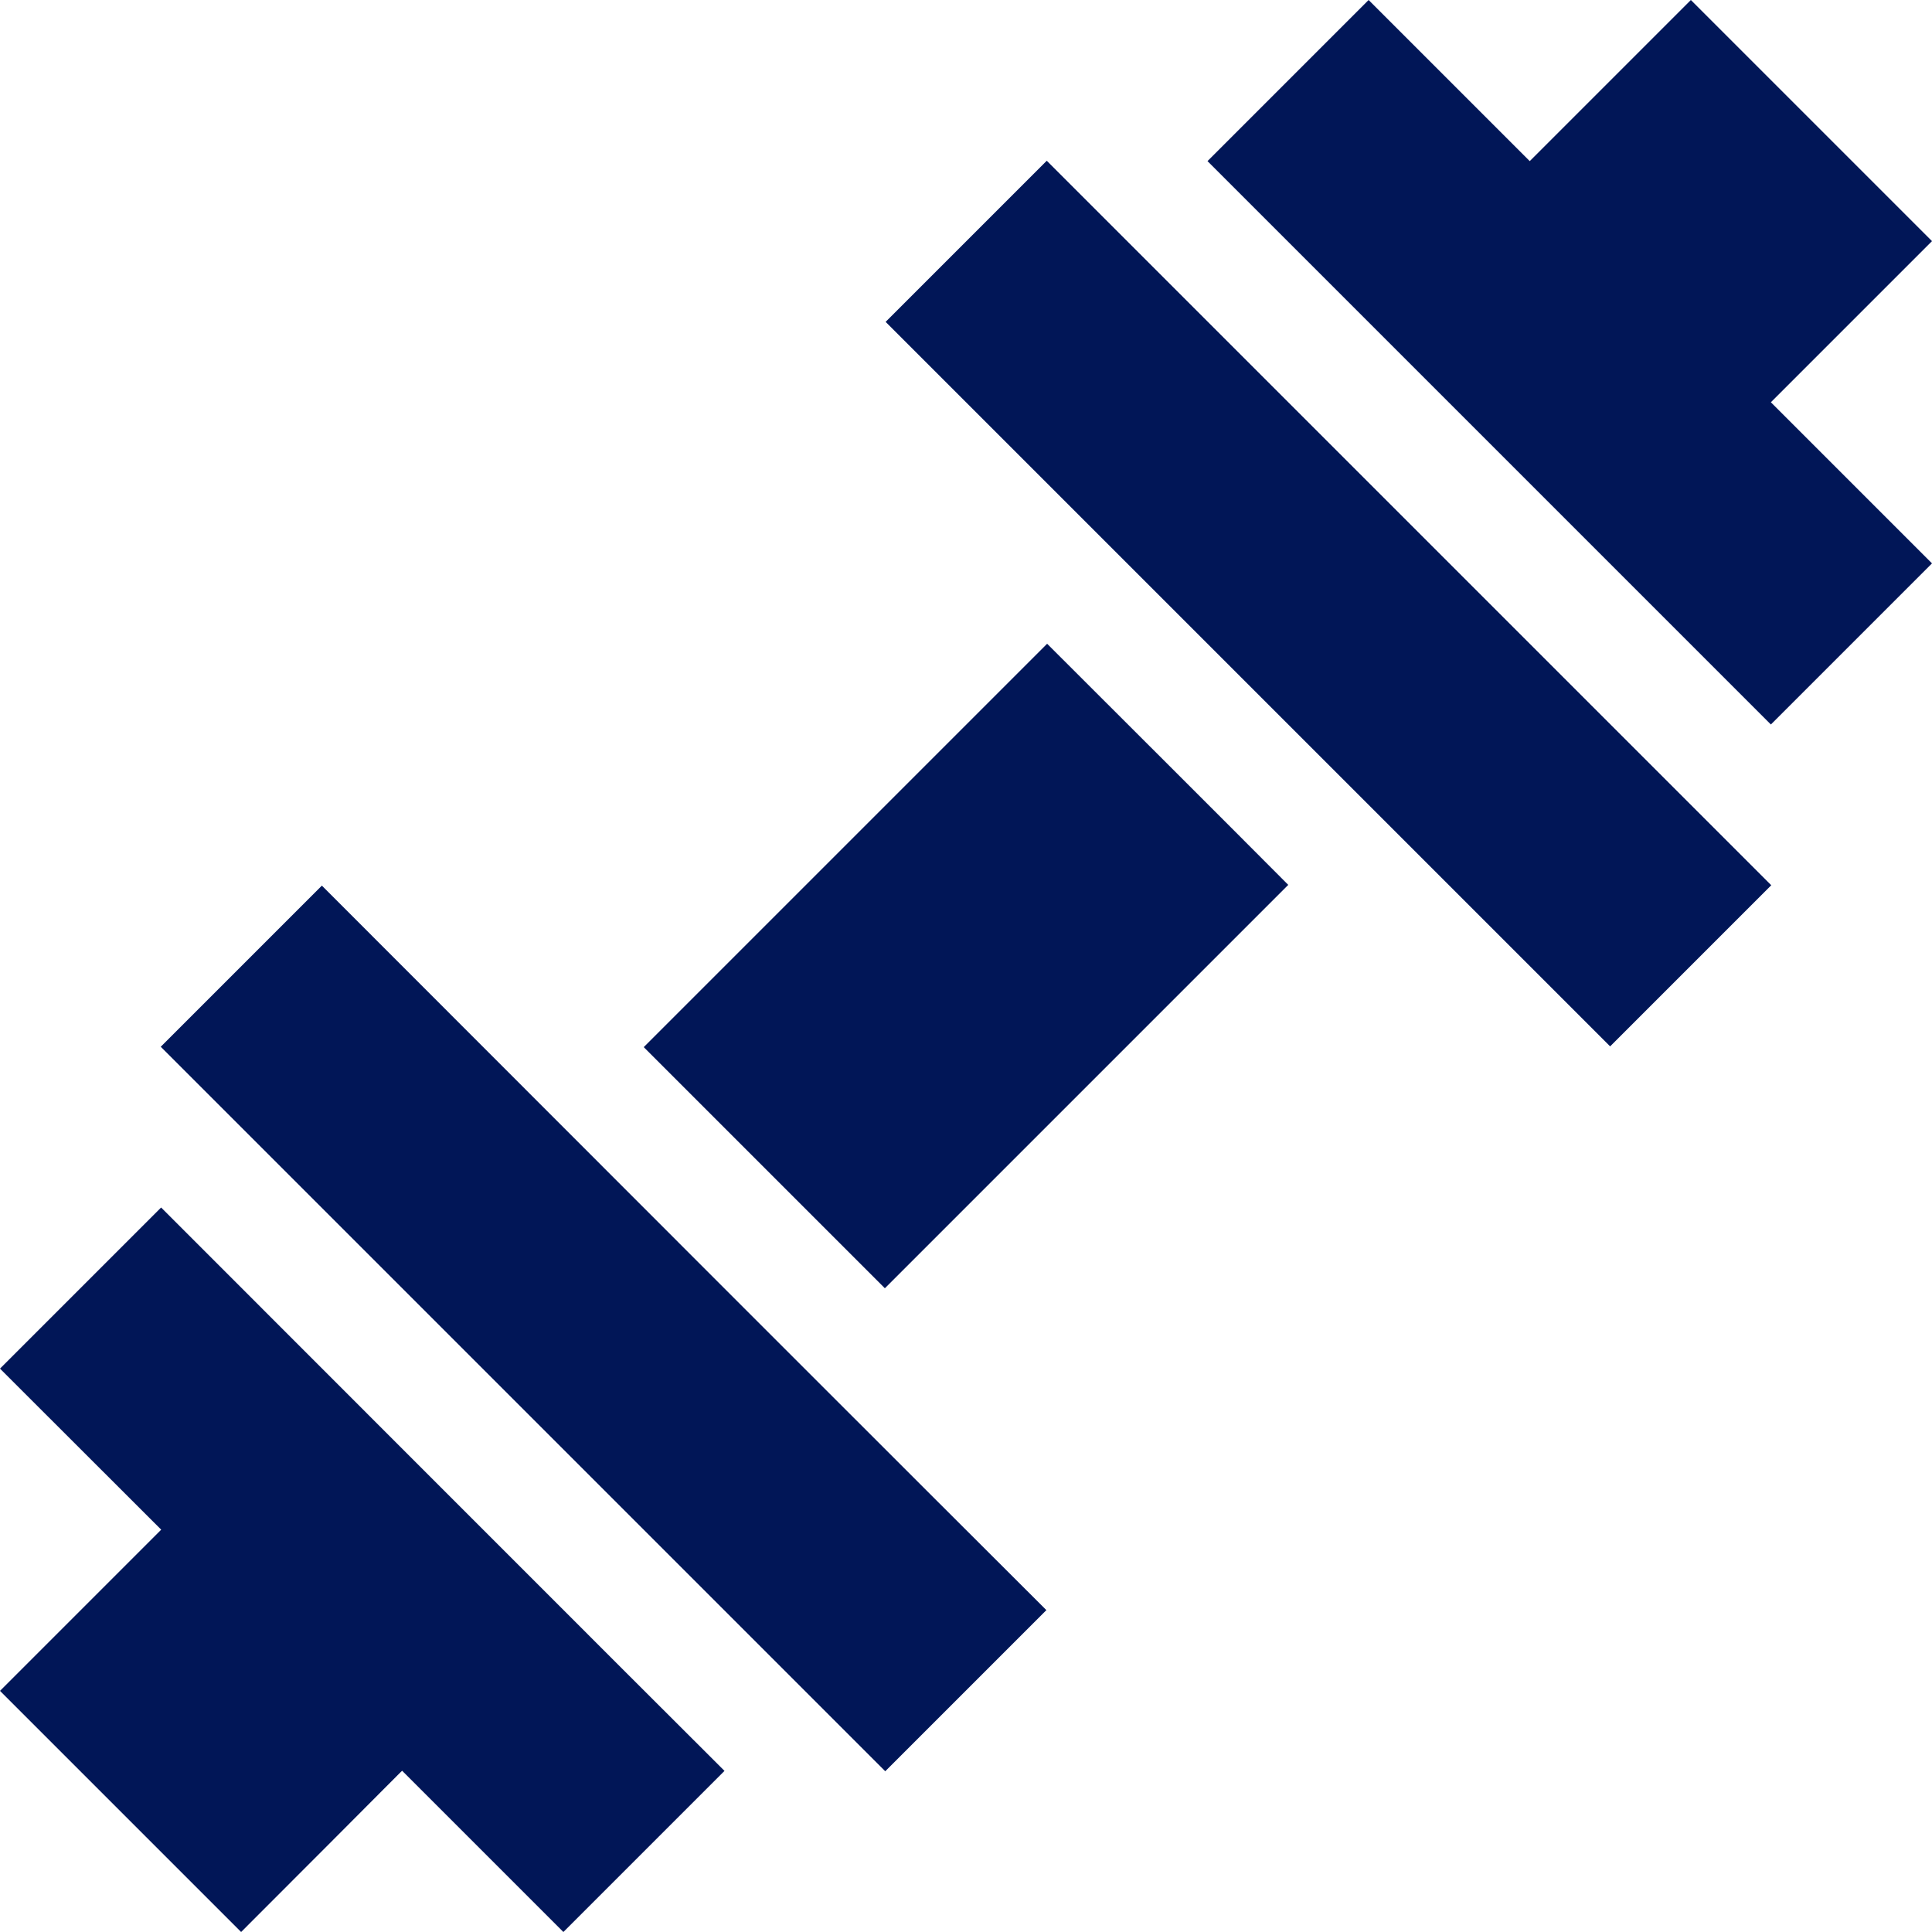 <?xml version="1.0" encoding="utf-8"?>
<!-- Generator: Adobe Illustrator 24.3.0, SVG Export Plug-In . SVG Version: 6.00 Build 0)  -->
<svg version="1.1" id="Capa_1" xmlns="http://www.w3.org/2000/svg" xmlns:xlink="http://www.w3.org/1999/xlink" x="0px" y="0px"
	 viewBox="0 0 512 512" style="enable-background:new 0 0 512 512;" xml:space="preserve">
<style type="text/css">
	.st0{fill:#011657;}
</style>
<g>
	<path class="st0" d="M512,63.9L448.1,0l-42.7,42.7c-0.1-0.1,1.1,1.1-42.7-42.7C347.8,14.9,335,27.7,320,42.7
		c5.5,5.5,147.8,147.8,149.3,149.3c15-15,27.7-27.7,42.7-42.7l-42.7-42.7L512,63.9z"/>
	<path class="st0" d="M277.5,170.6L170.6,277.5l63.9,63.9l106.9-106.9C322.9,215.9,296.7,189.8,277.5,170.6L277.5,170.6z"/>
	<path class="st0" d="M277.4,42.6l-42.7,42.7c227,227-31.8-31.8,192,192l42.7-42.7C458.8,224,288.3,53.5,277.4,42.6L277.4,42.6z"/>
	<path class="st0" d="M85.3,234.7l-42.7,42.7c31.4,31.4,171.1,171.1,192,192l42.7-42.7C249.7,399.2,155.4,304.9,85.3,234.7
		L85.3,234.7z"/>
	<path class="st0" d="M42.7,320C27.6,335.1,14.8,347.9,0,362.7c49.2,49.2,42.1,42,42.7,42.7L0,448.1L63.9,512
		c43.9-43.9,42.6-42.8,42.7-42.7l42.7,42.7c5.2-5.2,37.5-37.5,42.7-42.7C184.2,461.6,49.2,326.5,42.7,320L42.7,320z"/>
</g>
</svg>
